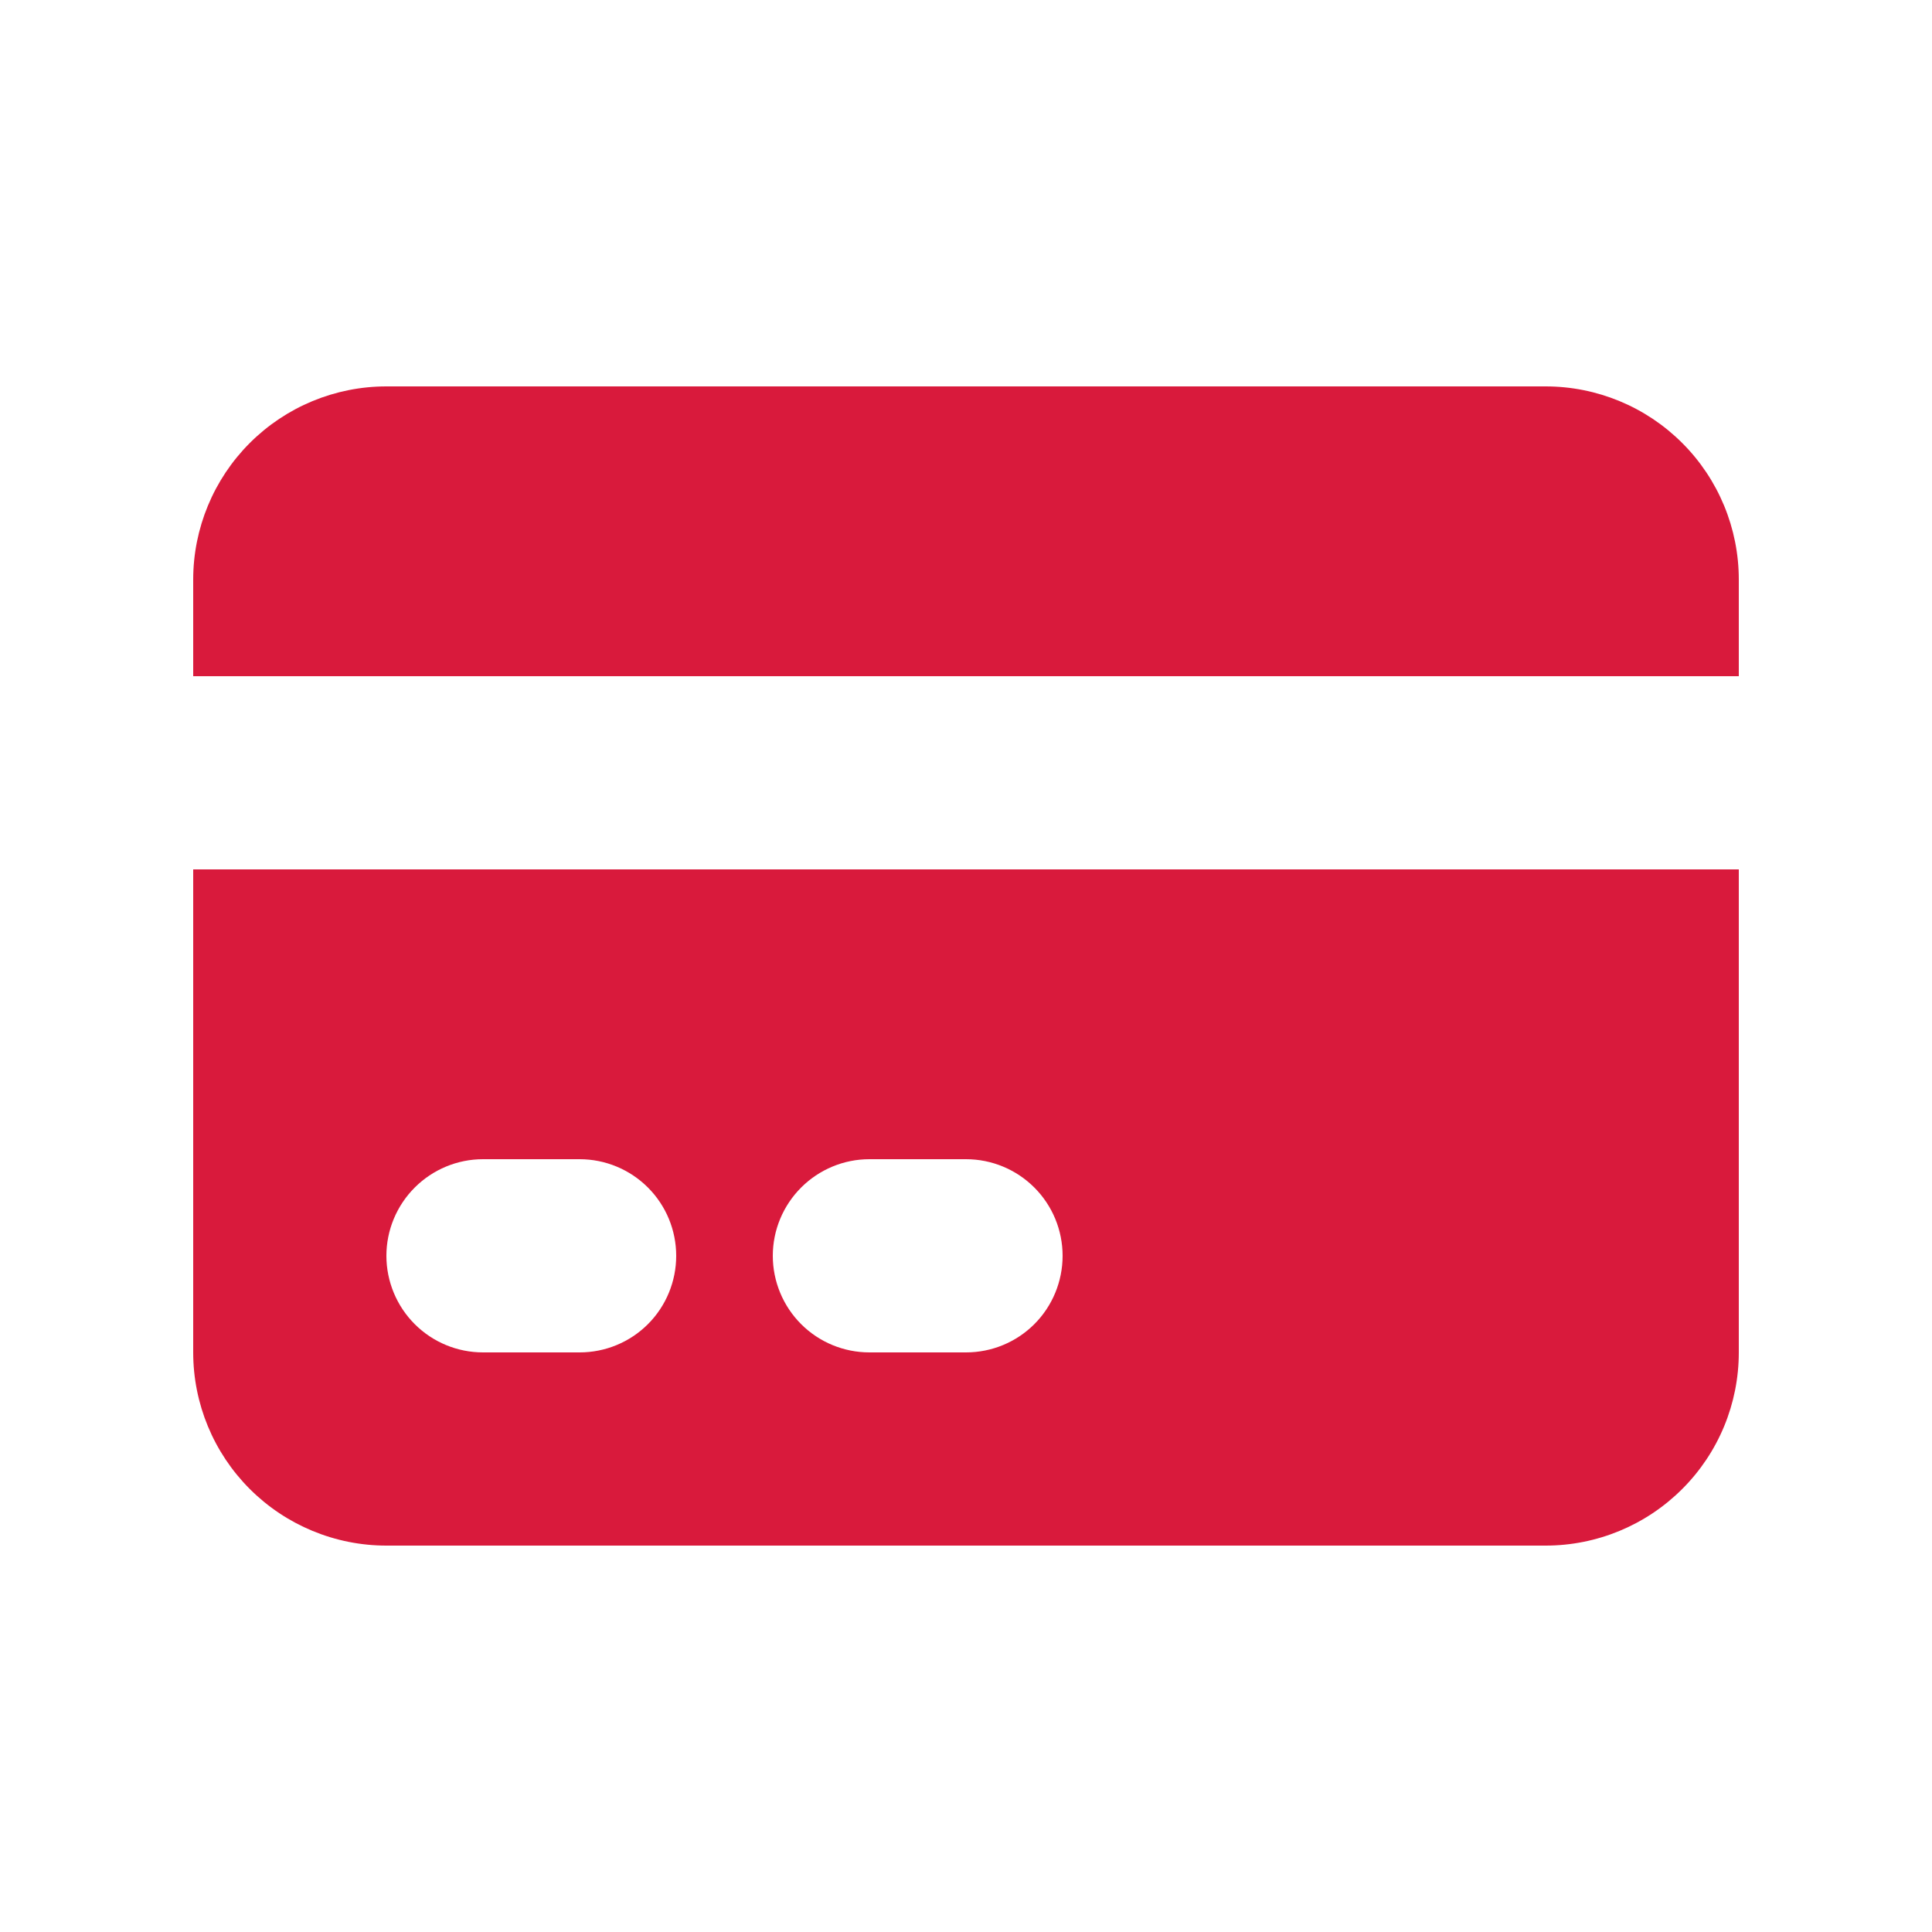 <svg xmlns="http://www.w3.org/2000/svg" width="24" height="24" viewBox="0 0 24 24" fill="none">
  <path d="M4.8 4.8C4.164 4.8 3.553 5.053 3.103 5.503C2.653 5.953 2.4 6.564 2.4 7.2V8.4H21.6V7.2C21.6 6.564 21.348 5.953 20.897 5.503C20.447 5.053 19.837 4.8 19.2 4.8H4.8Z" fill="#D91A3C"/>
  <path fill-rule="evenodd" clip-rule="evenodd" d="M21.6 10.8H2.4V16.8C2.4 17.437 2.653 18.047 3.103 18.497C3.553 18.947 4.164 19.2 4.8 19.2H19.2C19.837 19.2 20.447 18.947 20.897 18.497C21.348 18.047 21.6 17.437 21.6 16.8V10.8ZM4.8 15.6C4.8 15.282 4.927 14.977 5.152 14.752C5.377 14.527 5.682 14.4 6 14.4H7.2C7.519 14.4 7.824 14.527 8.049 14.752C8.274 14.977 8.4 15.282 8.4 15.6C8.4 15.918 8.274 16.224 8.049 16.449C7.824 16.674 7.519 16.8 7.2 16.8H6C5.682 16.8 5.377 16.674 5.152 16.449C4.927 16.224 4.8 15.918 4.8 15.6ZM10.8 14.4C10.482 14.4 10.177 14.527 9.952 14.752C9.727 14.977 9.6 15.282 9.6 15.6C9.6 15.918 9.727 16.224 9.952 16.449C10.177 16.674 10.482 16.8 10.8 16.8H12C12.319 16.8 12.624 16.674 12.849 16.449C13.074 16.224 13.2 15.918 13.2 15.6C13.2 15.282 13.074 14.977 12.849 14.752C12.624 14.527 12.319 14.4 12 14.4H10.8Z" fill="#D91A3C"/>
</svg>
